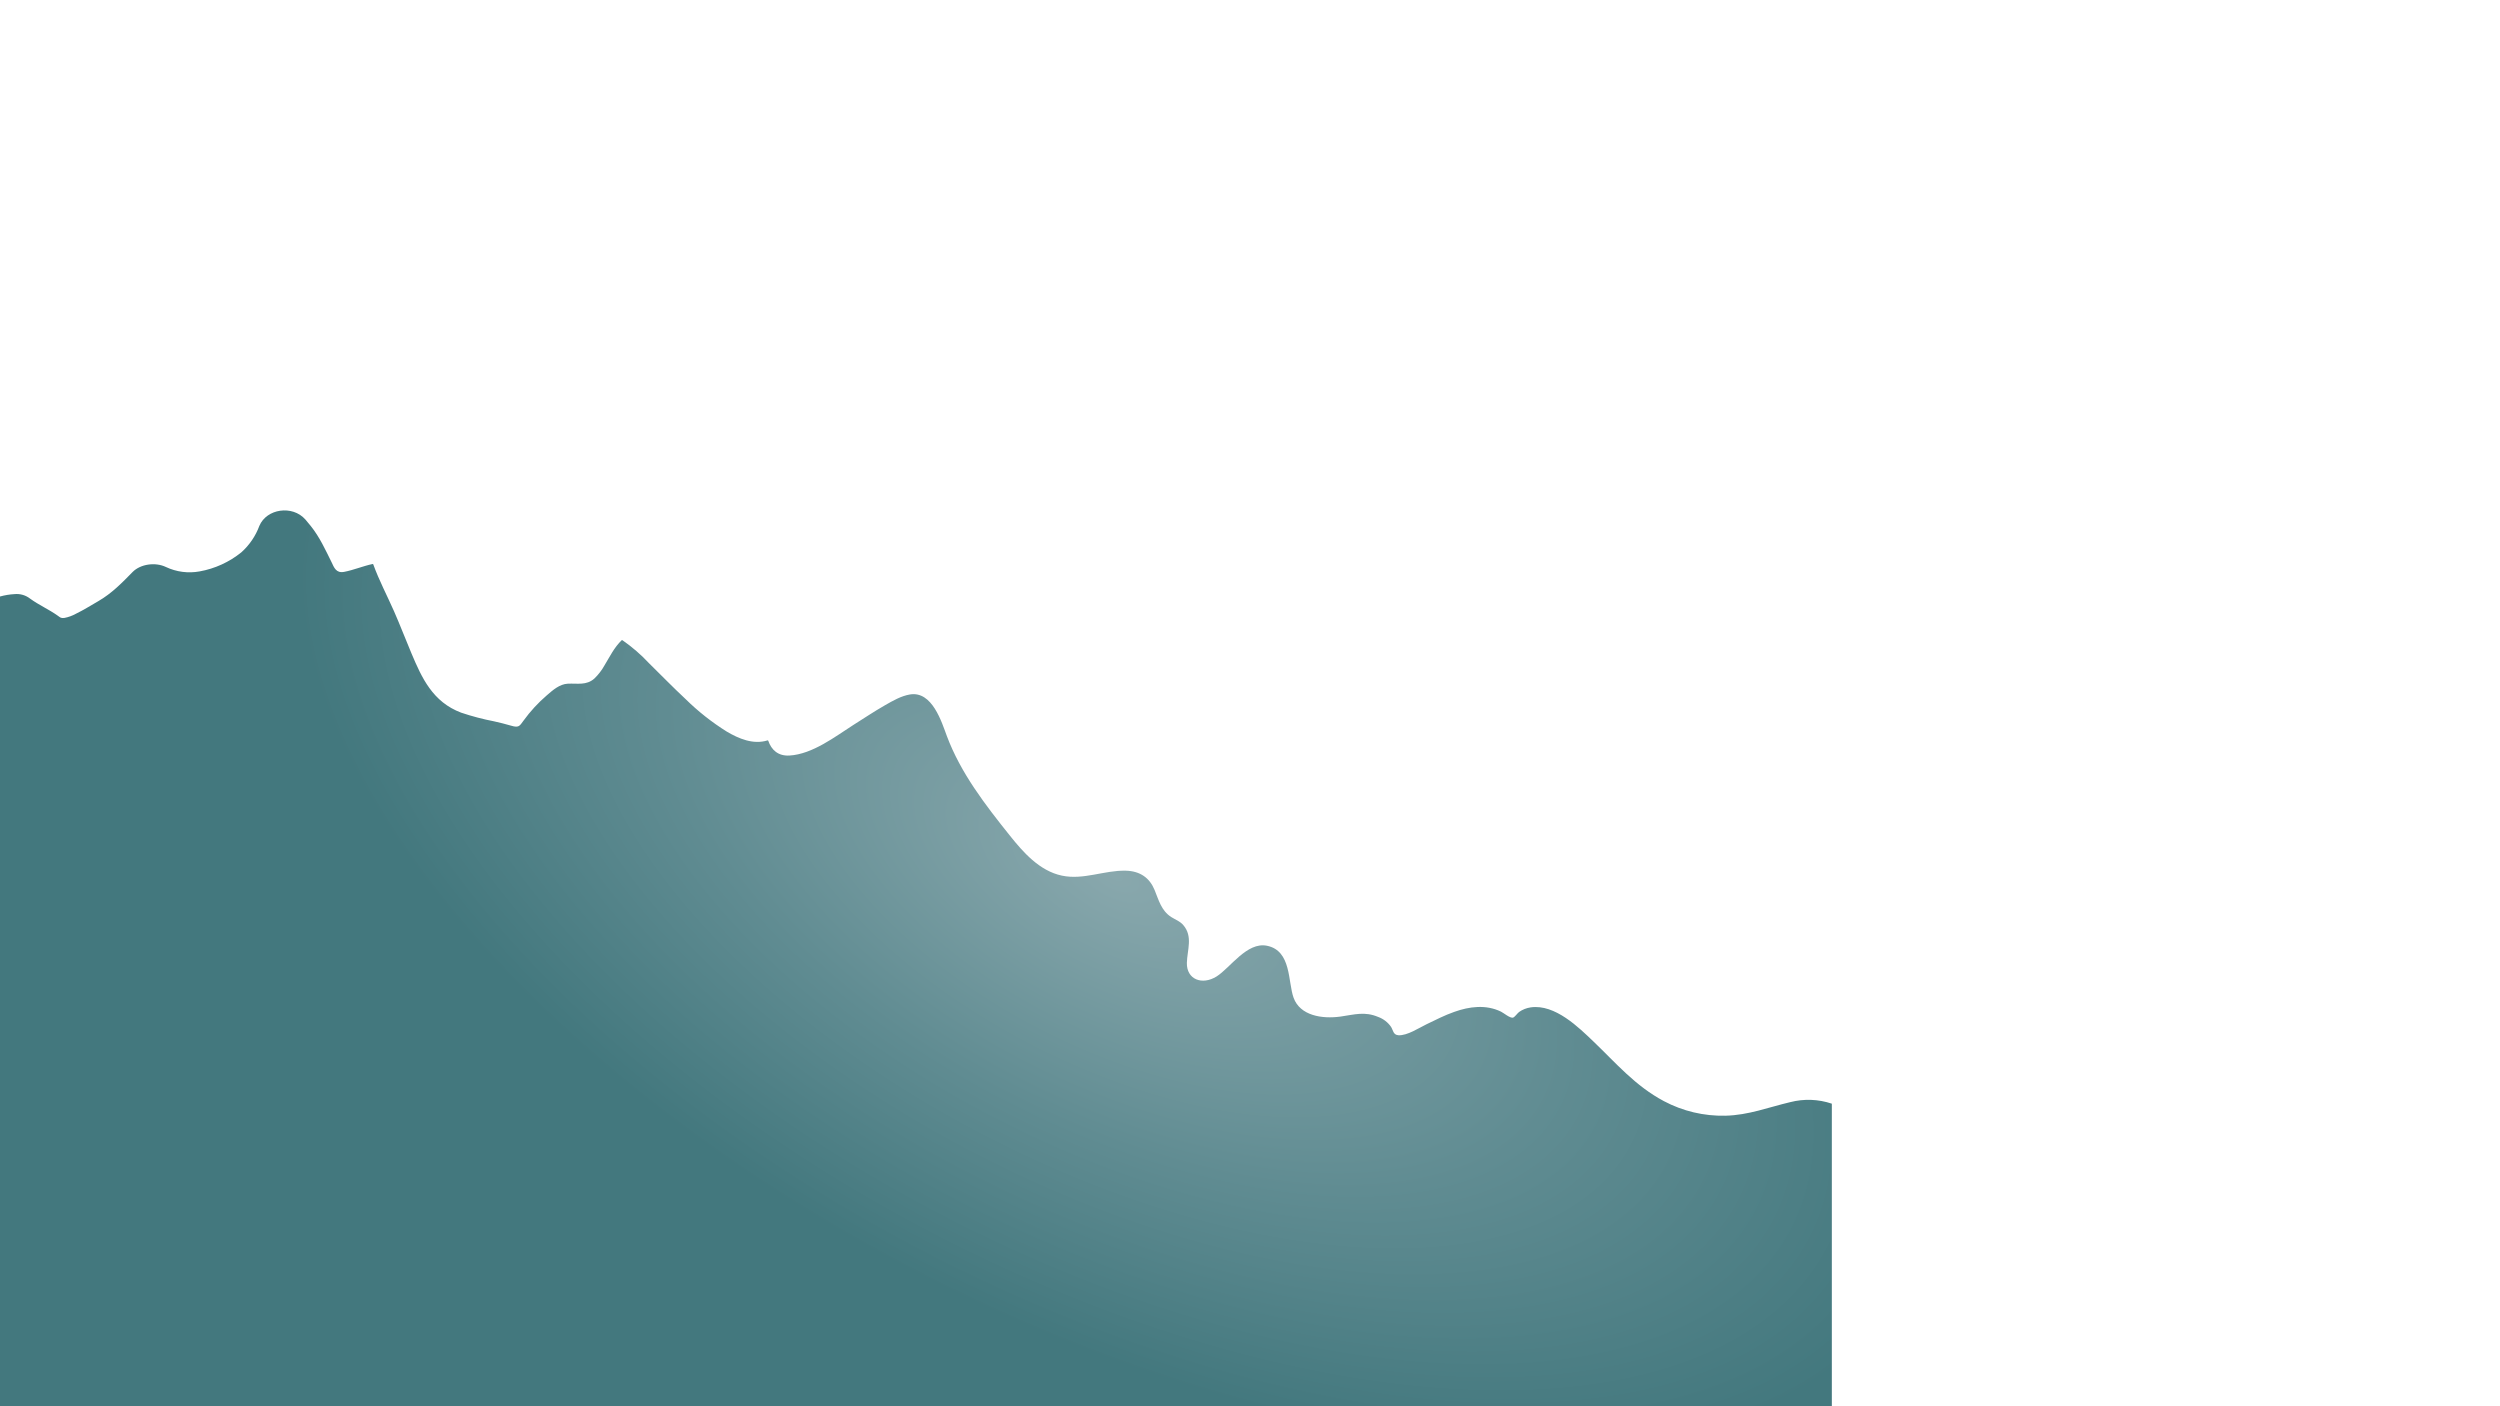 <svg width="1920" height="1080" viewBox="0 0 1920 1080" fill="none" xmlns="http://www.w3.org/2000/svg">
<g clip-path="url(#clip0_52_36)">
<path d="M1406.85 1139.46V847.622C1396.54 844.14 1385.44 843.731 1374.9 846.444C1358.13 850.412 1342.82 856.454 1325.13 856.863C1308.68 857.245 1292.41 853.393 1277.88 845.676C1255.88 834.003 1240.96 816.313 1223.88 799.98C1212.65 789.254 1194.34 770.975 1175.58 773.663C1172.37 774.12 1169.32 775.331 1166.67 777.196C1165.47 778.041 1163.26 781.241 1161.96 781.548C1159.68 782.086 1154.82 777.939 1152.72 776.915C1141.25 771.359 1128.5 772.947 1116.88 777.119C1109.5 779.679 1102.59 783.289 1095.6 786.617C1089.84 789.382 1080.78 795.449 1074 795.065C1069.95 794.809 1069.95 791.225 1068.34 788.665C1065.91 785.124 1062.42 782.437 1058.38 780.985C1047.96 776.633 1040.28 779.193 1029.66 780.703C1015.22 782.751 998.451 779.961 993.485 766.316C989.03 754.054 991.949 730.143 973.005 726.329C957.645 723.231 944.845 743.302 934.323 749.932C923.29 756.819 911.283 752.313 911.514 739.513C911.77 729.555 916.301 719.212 908.774 710.483C906.214 707.462 902.861 706.412 899.507 704.287C891.827 699.398 889.805 690.95 886.707 683.475C882.944 674.335 875.75 668.934 864.435 668.678C847.949 668.345 832.128 675.974 815.565 672.492C798.208 668.857 785.562 654.188 775.808 642.028C756.454 617.862 737.766 593.567 727.168 565.228C723.277 554.809 715.955 530.438 698.803 533.356C691.994 534.508 685.568 538.271 679.859 541.523C671.411 546.335 663.347 551.763 655.206 556.883C641.51 565.638 624 579.231 606.31 580.255C597.581 580.742 592.461 575.955 590.029 568.915C589.983 568.797 589.893 568.702 589.779 568.65C589.664 568.597 589.533 568.591 589.414 568.633C578.432 572.063 567.245 567.225 558.182 561.875C546.737 554.72 536.109 546.333 526.49 536.863C516.89 527.903 507.802 518.559 498.483 509.395C492.317 502.766 485.45 496.827 478.003 491.679C477.925 491.623 477.831 491.593 477.734 491.593C477.638 491.593 477.544 491.623 477.466 491.679C471.654 497.286 468.326 504.326 464.282 510.956C462.184 514.747 459.526 518.2 456.397 521.196C450.33 526.495 443.597 524.755 436.147 525.062C429.67 525.369 424.397 530.182 419.968 533.996C413.256 539.77 407.242 546.308 402.048 553.478C398.95 557.753 398.413 559.059 392.525 557.318C388.224 556.038 383.846 554.988 379.469 553.99C370.908 552.335 362.467 550.112 354.202 547.334C332.237 539.091 323.917 520.505 316.058 501.919C311.501 491.142 307.354 480.211 302.618 469.459C297.318 457.427 291.123 445.753 286.669 433.439C286.628 433.335 286.552 433.249 286.453 433.198C286.354 433.146 286.24 433.132 286.131 433.158C278.733 434.745 271.642 437.791 264.269 439.199C258.202 440.351 256.589 435.974 254.592 431.673C249.83 422.099 245.555 412.601 238.694 403.999C237.312 402.284 235.904 400.62 234.445 398.879C224.538 387.769 204.826 390.611 199.194 403.846C196.312 411.647 191.566 418.625 185.37 424.172C176.083 431.684 165.05 436.73 153.293 438.841C144.533 440.448 135.489 439.267 127.437 435.462C119.322 431.571 107.93 433.132 101.837 439.302C93.824 447.494 85.888 455.686 75.571 461.651C69.914 464.902 64.256 468.486 58.317 471.353C55.555 472.893 52.565 473.982 49.459 474.579C46.771 474.835 46.541 474.425 44.339 472.838C37.632 468.051 29.824 464.646 23.091 459.731C19.727 457.106 15.486 455.869 11.238 456.275C7.437 456.482 3.669 457.1 0 458.118V1139.46H1406.85Z" fill="url(#paint0_radial_52_36)"/>
</g>
<defs>
<radialGradient id="paint0_radial_52_36" cx="0" cy="0" r="1" gradientUnits="userSpaceOnUse" gradientTransform="translate(856.527 672.806) rotate(27.8) scale(685.645 342.822)">
<stop stop-color="#89A8AD"/>
<stop offset="0.55" stop-color="#608C92"/>
<stop offset="1" stop-color="#43787E"/>
</radialGradient>
<clipPath id="clip0_52_36">
<rect width="1920" height="1080" fill="white"/>
</clipPath>
</defs>
</svg>
